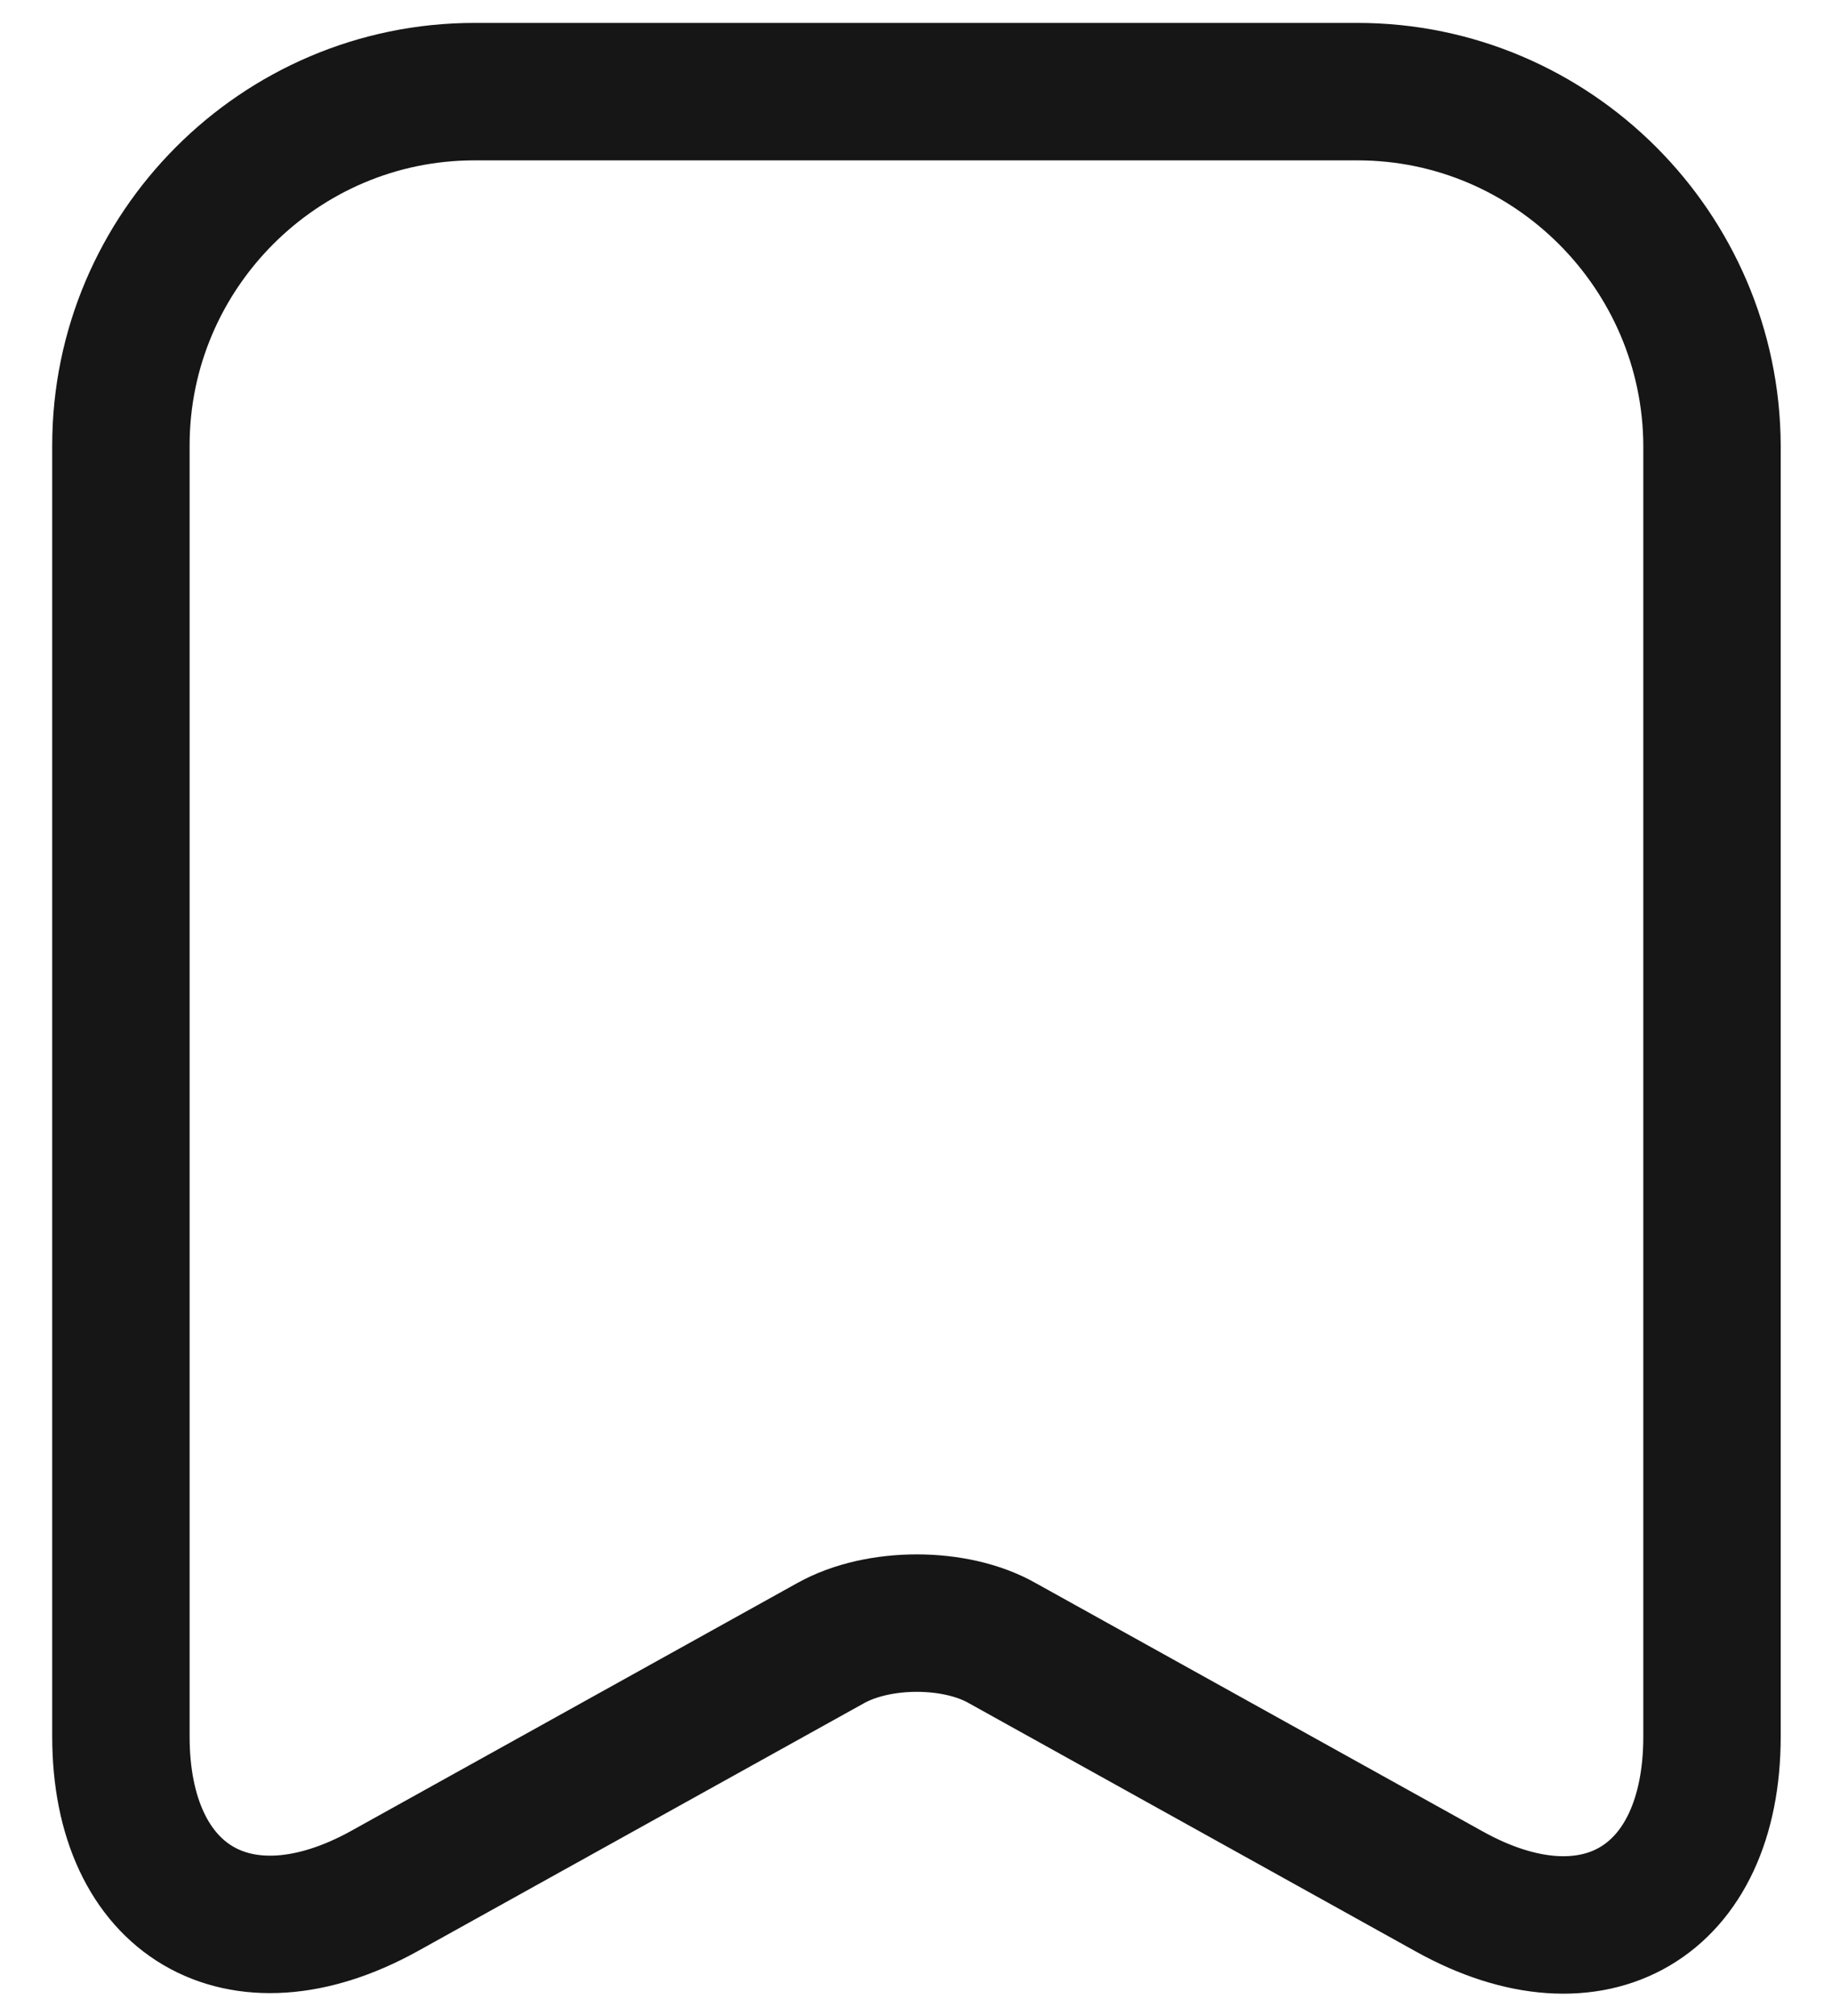 <svg width="20" height="22" viewBox="0 0 20 22" fill="none" xmlns="http://www.w3.org/2000/svg">
<path d="M14.82 1H5.18C3.05 1 1.32 2.74 1.32 4.86V18.95C1.32 20.75 2.61 21.51 4.19 20.64L9.07 17.93C9.59 17.64 10.43 17.64 10.94 17.93L15.82 20.64C17.4 21.52 18.69 20.76 18.69 18.95V4.86C18.68 2.74 16.95 1 14.82 1Z" stroke="#161616" stroke-width="1.5" stroke-linecap="round" stroke-linejoin="round"/>
</svg>
